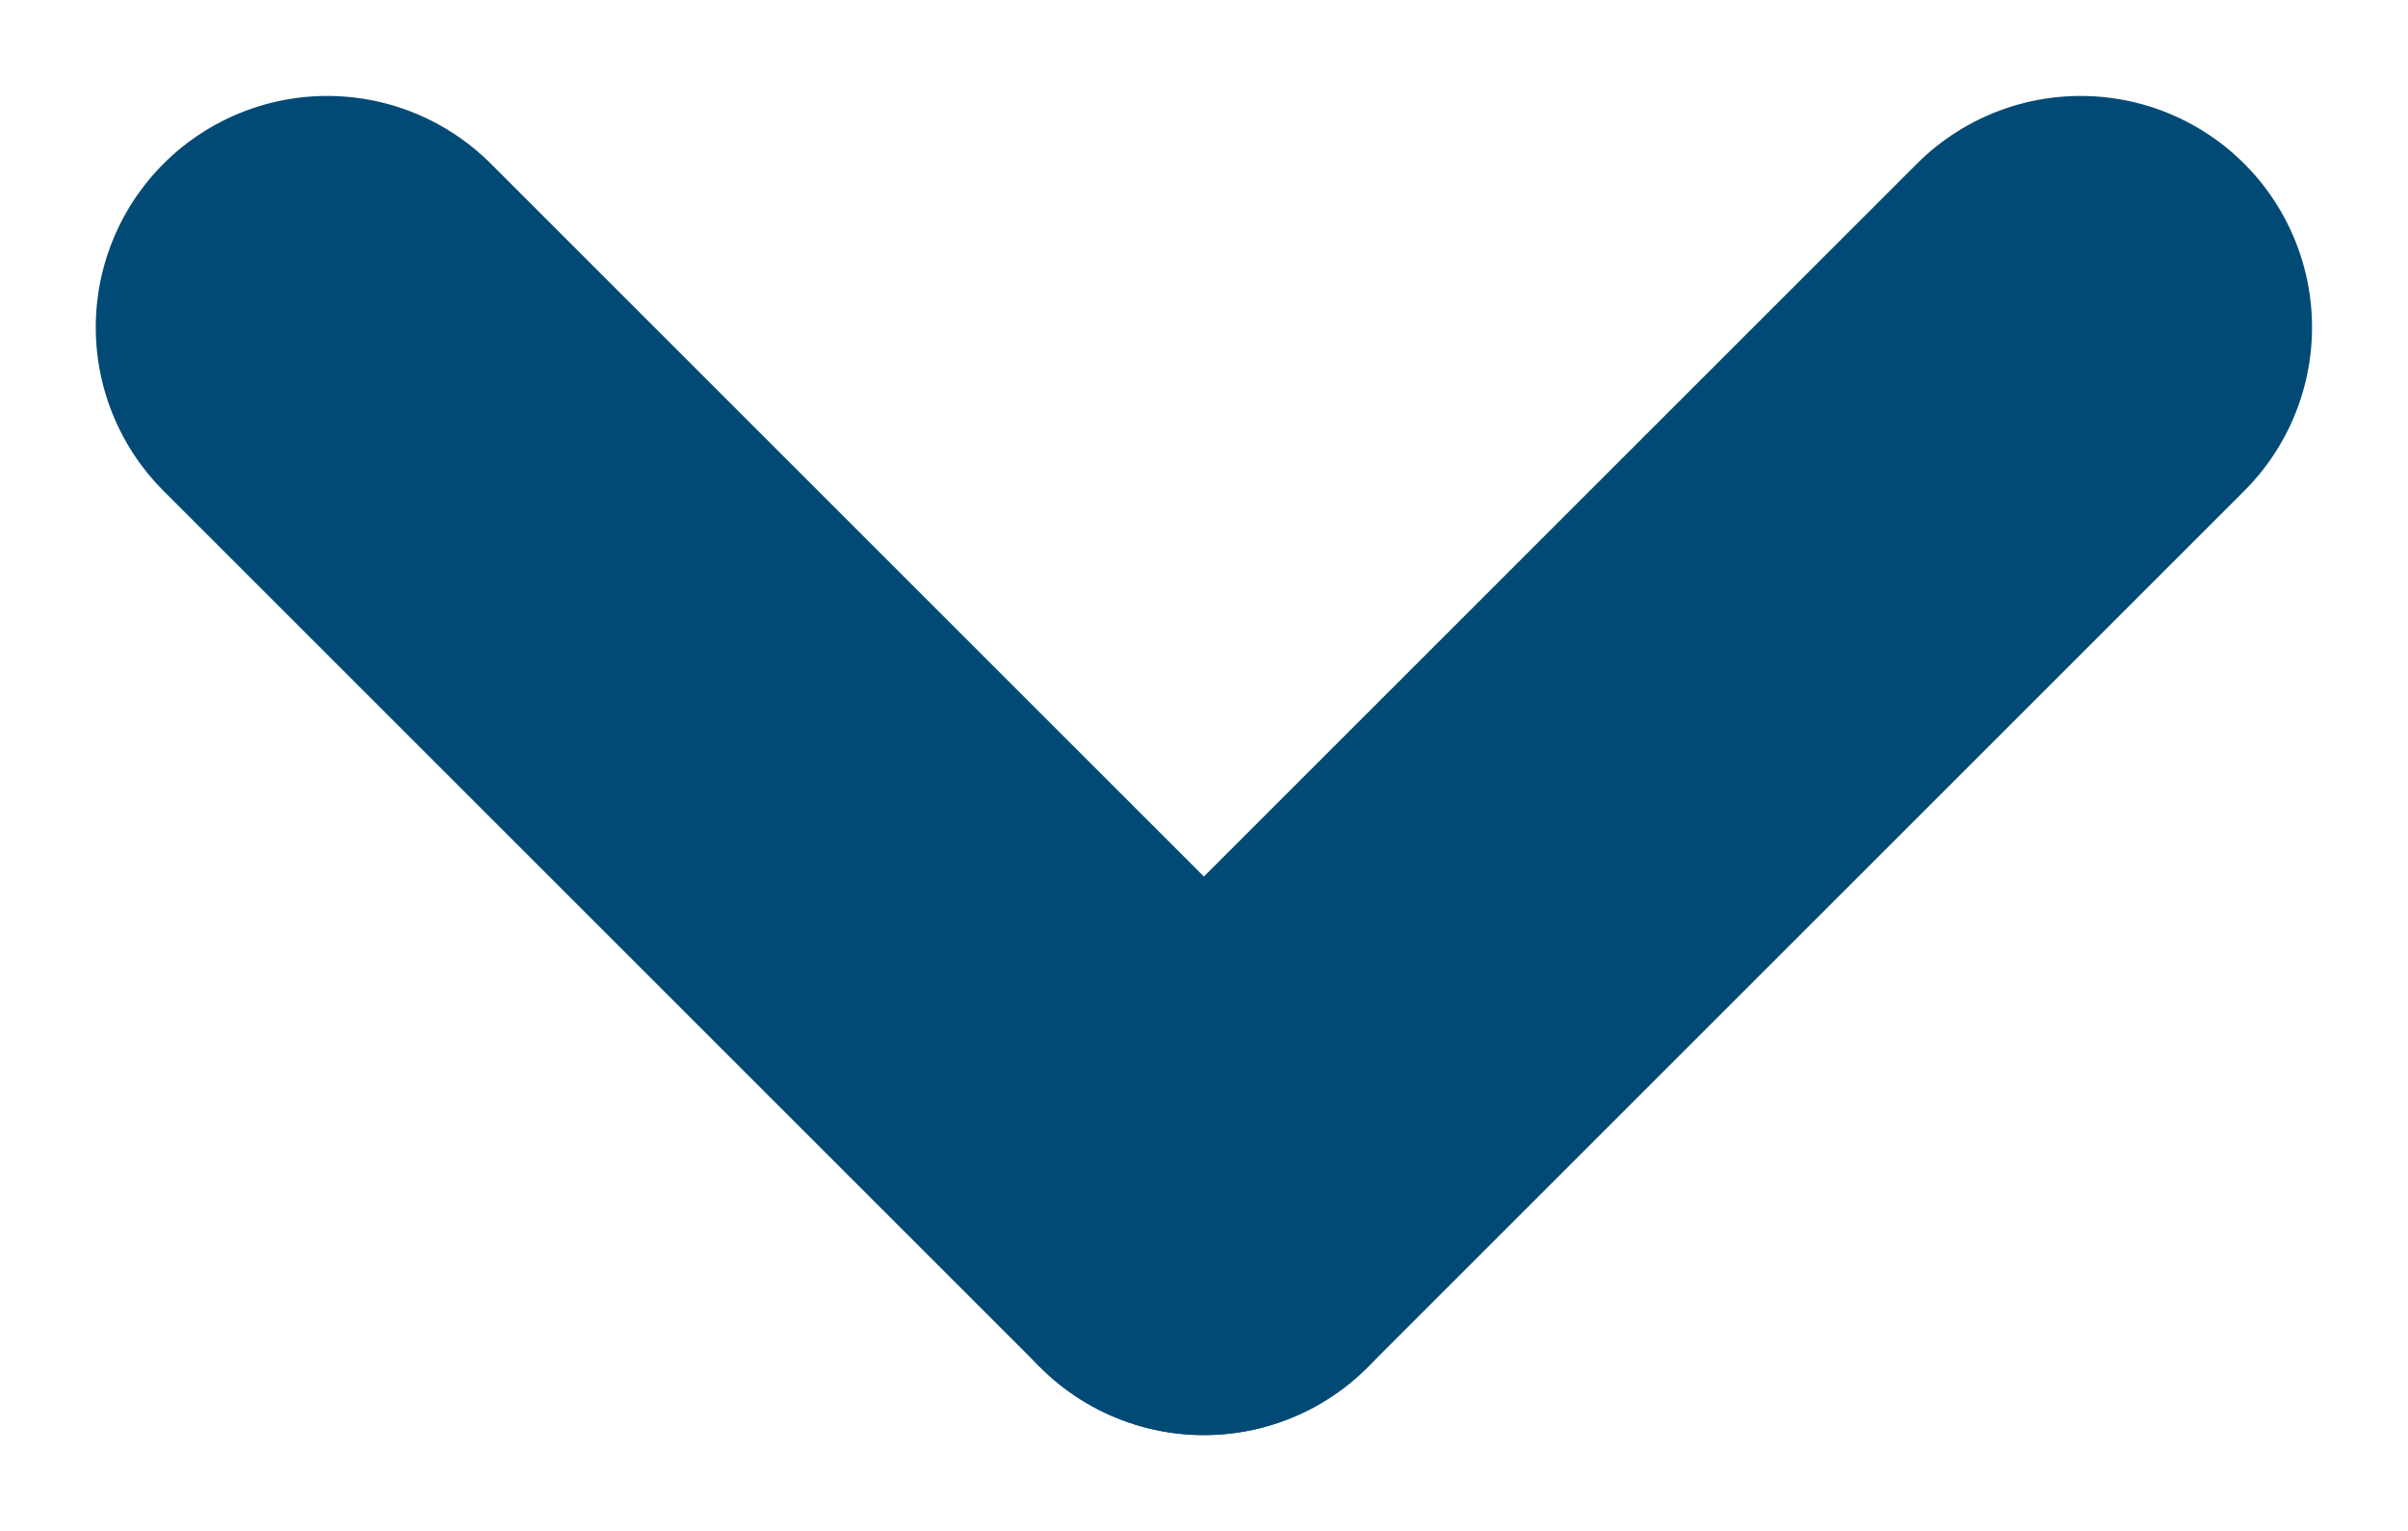 <svg xmlns="http://www.w3.org/2000/svg" width="11.341" height="7.212" viewBox="0 0 11.341 7.212">
  <g id="Group_536" data-name="Group 536" transform="translate(-1493.904 -6236.999)">
    <line id="Line_68" data-name="Line 68" x2="4.129" y2="4.129" transform="translate(1495.445 6238.541)" fill="none" stroke="#004a75" stroke-linecap="round" stroke-width="2.18"/>
    <path id="Path_802" data-name="Path 802" d="M4.129,0,2.409,1.72,1.29,2.839,0,4.129" transform="translate(1499.574 6238.541)" fill="none" stroke="#004a75" stroke-linecap="round" stroke-width="2.18"/>
  </g>
</svg>
